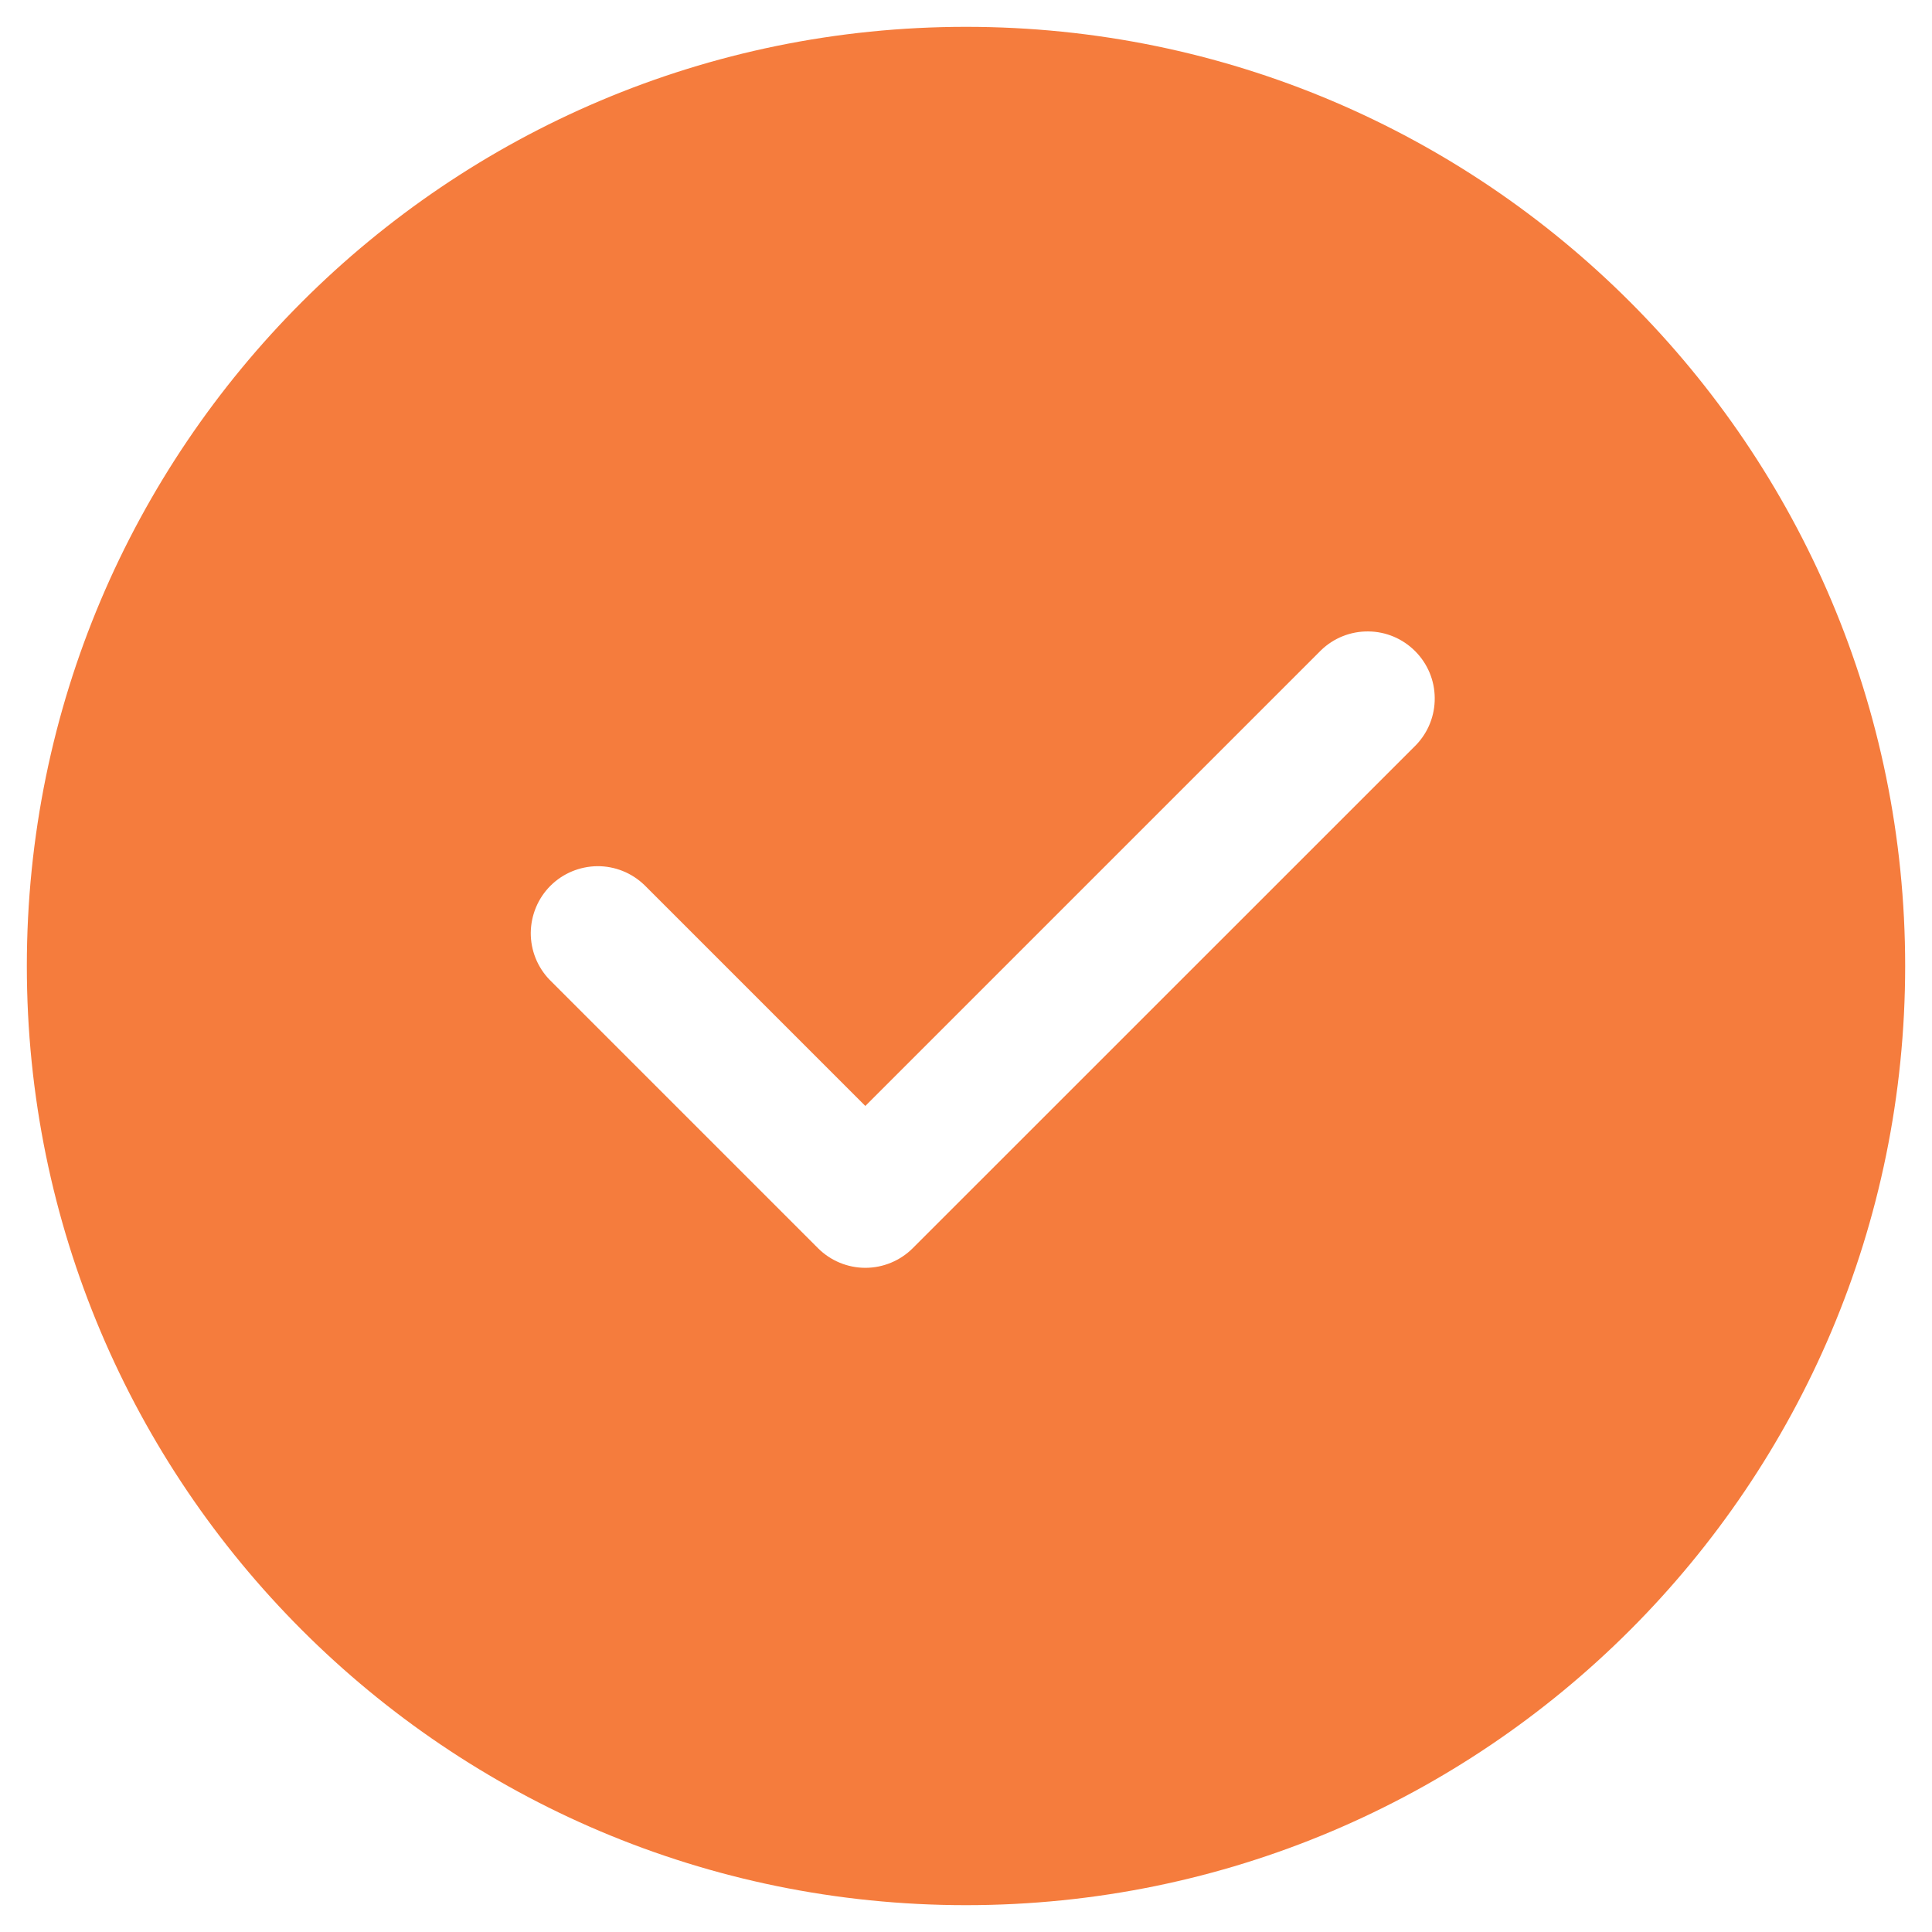 <svg width="18" height="18" viewBox="0 0 18 18" fill="none" xmlns="http://www.w3.org/2000/svg">
<path d="M0.25 9C0.25 4.168 4.168 0.25 9 0.25C13.832 0.25 17.75 4.168 17.75 9C17.75 13.832 13.832 17.75 9 17.75C4.168 17.75 0.25 13.832 0.25 9ZM13.192 6.942C13.306 6.824 13.369 6.666 13.367 6.502C13.366 6.338 13.3 6.182 13.184 6.066C13.068 5.95 12.912 5.884 12.748 5.883C12.584 5.881 12.426 5.944 12.308 6.058L8.062 10.304L6.004 8.246C5.886 8.132 5.729 8.069 5.565 8.07C5.401 8.072 5.244 8.137 5.128 8.253C5.012 8.369 4.947 8.526 4.945 8.69C4.944 8.854 5.007 9.011 5.121 9.129L7.621 11.629C7.738 11.746 7.897 11.812 8.062 11.812C8.228 11.812 8.387 11.746 8.504 11.629L13.192 6.942Z" fill="#F57C3D"/>
</svg>

